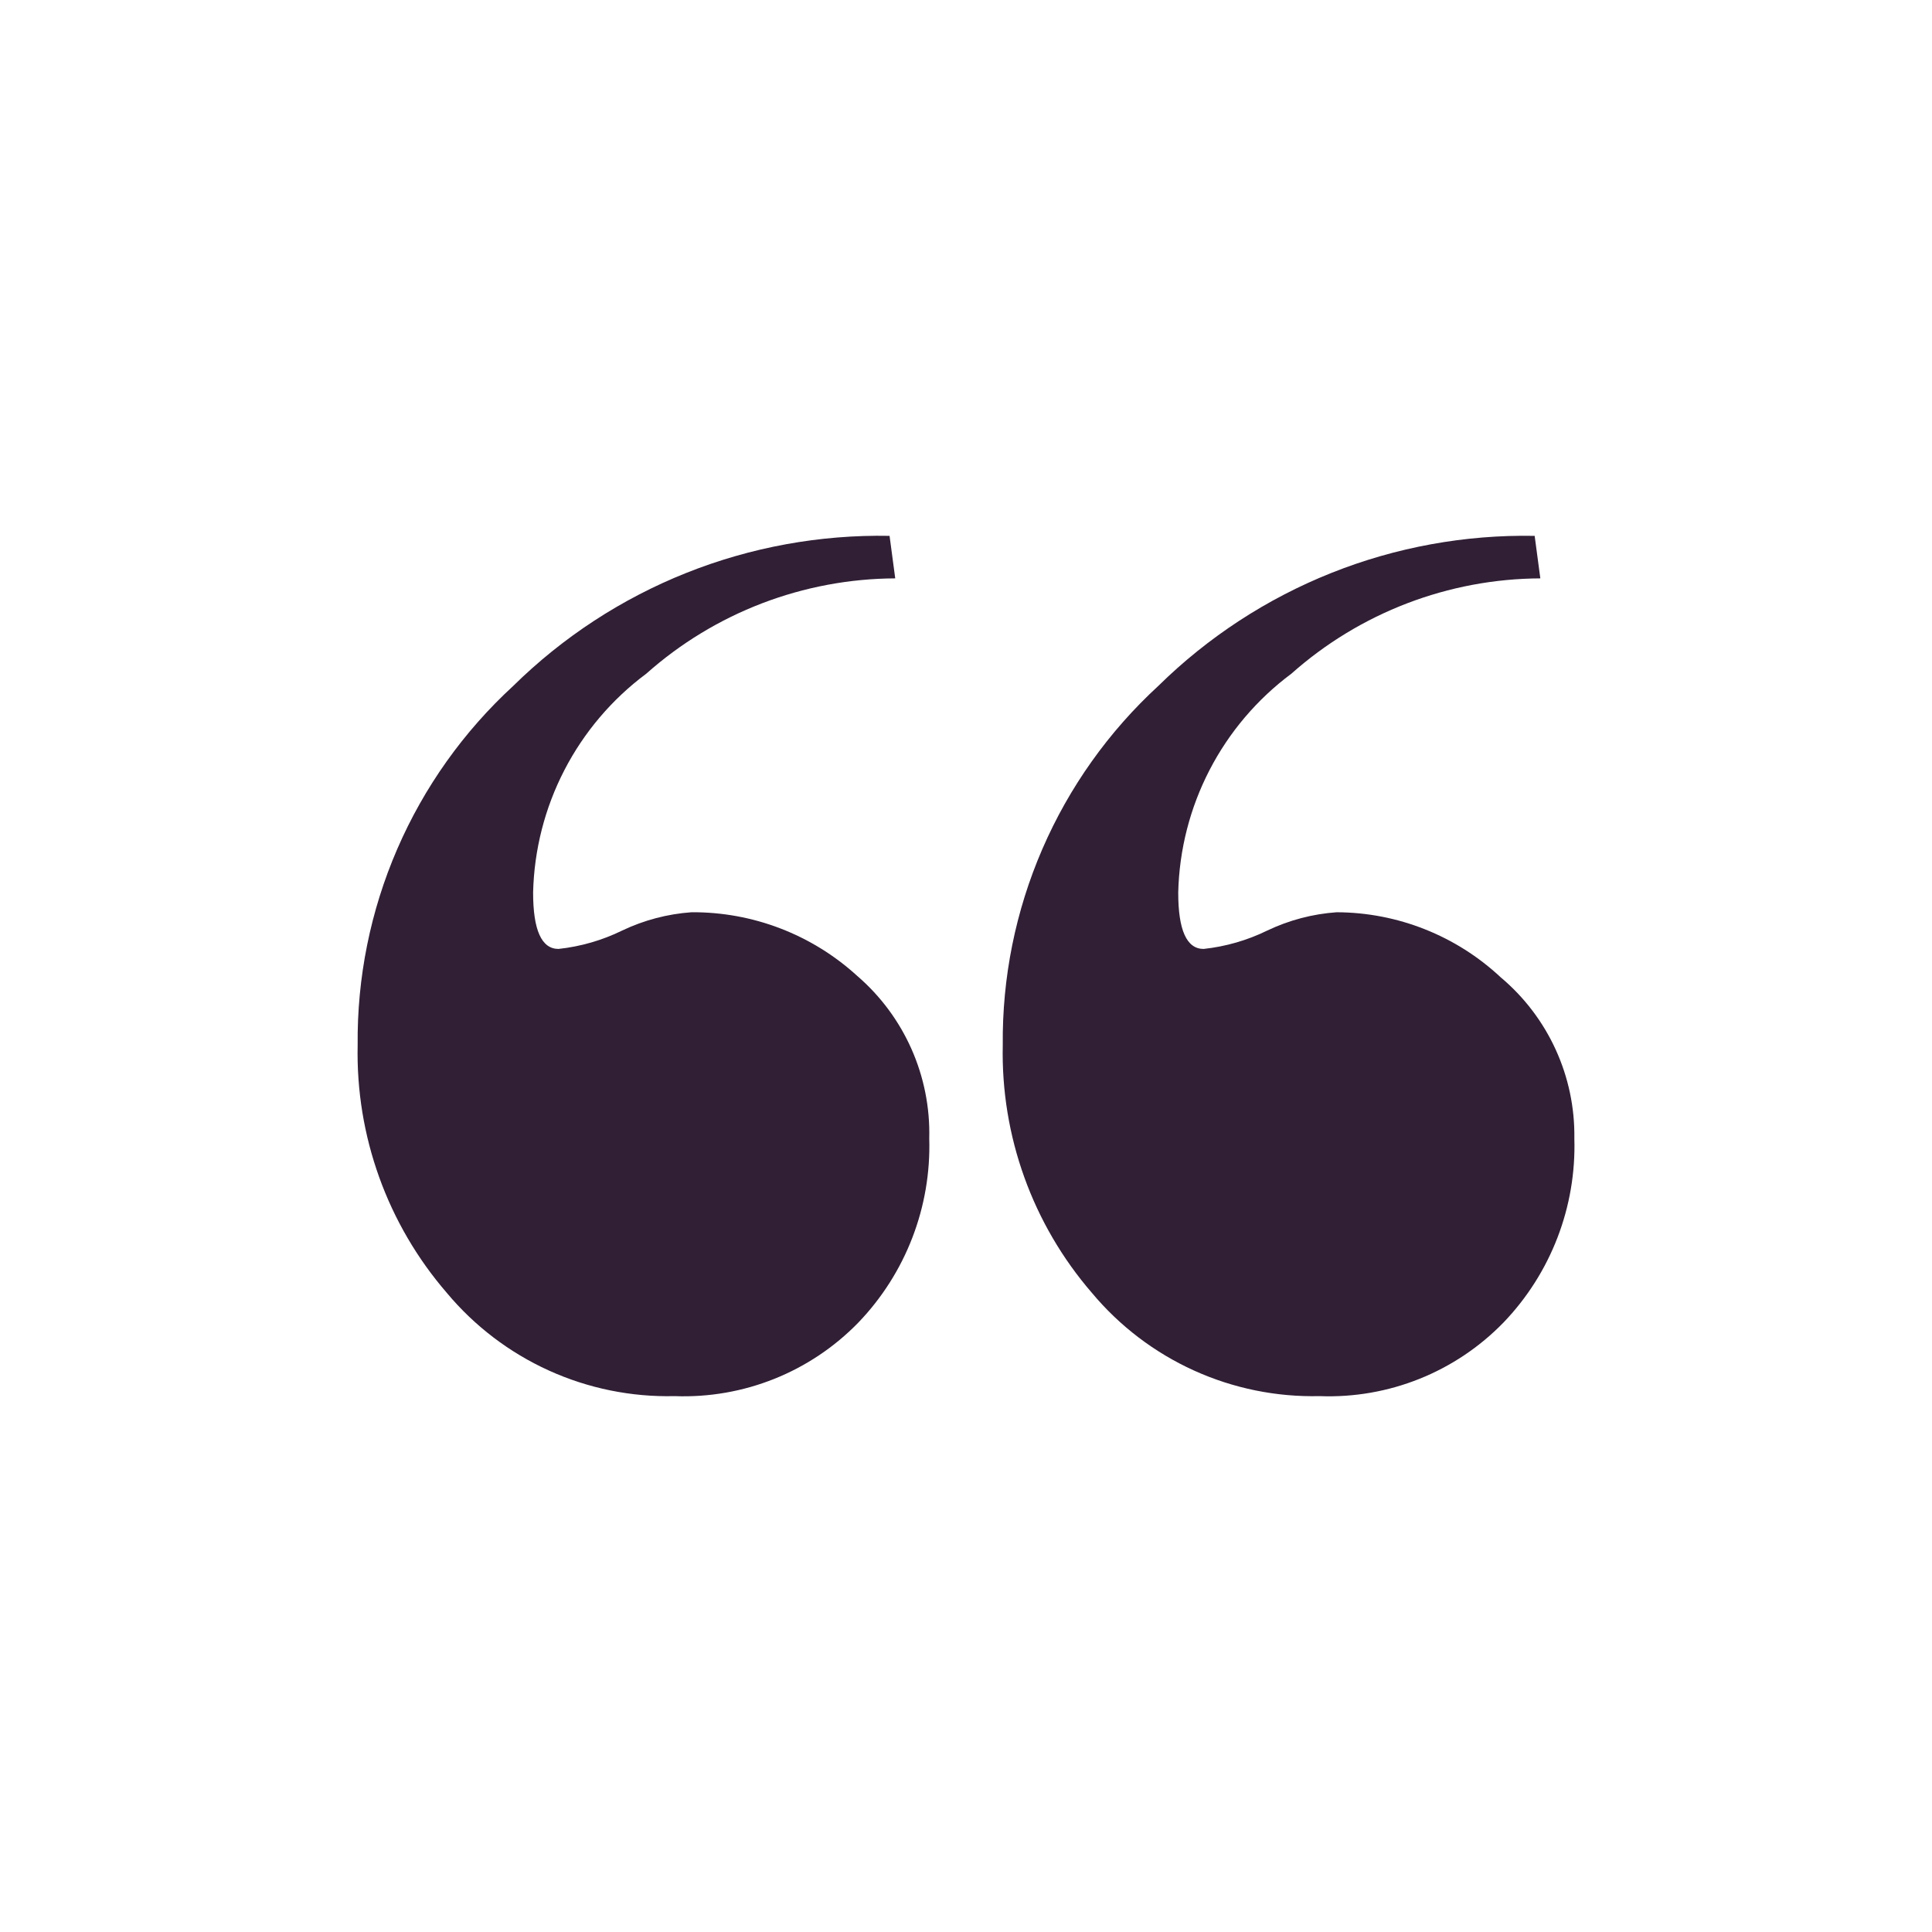 <?xml version="1.0" encoding="UTF-8"?>
<svg width="1200pt" height="1200pt" version="1.1" viewBox="0 0 1200 1200" xmlns="http://www.w3.org/2000/svg">
 <defs>
  <clipPath id="b">
   <path d="m622 332h355.86v536h-355.86z"/>
  </clipPath>
  <clipPath id="a">
   <path d="m222.14 332h355.86v536h-355.86z"/>
  </clipPath>
 </defs>
 <g>
  <g clip-path="url(#b)">
   <path d="m819.67 867.16c42.844 1.633 84.363-15.004 114.23-45.766 29.391-30.633 45.23-71.793 43.957-114.23 0.586-38.547-16.203-75.309-45.723-100.11-27.648-25.867-64.062-40.312-101.93-40.434-14.93 1.059-29.531 4.906-43.047 11.348-12.422 6.082-25.812 9.953-39.566 11.438-10.535 0-15.793-11.695-15.773-35.082 0.625-26.496 7.281-52.5 19.453-76.039 12.176-23.539 29.551-44 50.809-59.824 42.625-37.906 97.613-58.965 154.65-59.219l-3.527-26.406c-43.191-0.805-86.113 7.019-126.24 23.016-40.129 15.996-76.66 39.84-107.46 70.137-30.855 28.352-55.41 62.871-72.066 101.32-16.652 38.453-25.035 79.977-24.602 121.88-1.234 56.348 18.484 111.15 55.336 153.8 17.238 20.652 38.914 37.148 63.414 48.258 24.5 11.113 51.191 16.547 78.082 15.906z" fill="#301f35"/>
  </g>
  <g clip-path="url(#a)">
   <path d="m277.49 802.99c17.238 20.652 38.914 37.148 63.41 48.258 24.5 11.113 51.191 16.551 78.086 15.906 42.84 1.633 84.363-15.004 114.23-45.766 29.391-30.633 45.23-71.793 43.953-114.23 0.992-38.707-15.461-75.812-44.812-101.07-28.094-25.625-64.812-39.719-102.84-39.473-14.93 1.059-29.531 4.906-43.043 11.348-12.426 6.082-25.816 9.953-39.57 11.438-10.535 0-15.793-11.695-15.781-35.082 0.629-26.496 7.281-52.5 19.457-76.039 12.176-23.543 29.555-44 50.812-59.824 42.625-37.906 97.609-58.961 154.65-59.219l-3.519-26.406c-43.195-0.809-86.113 7.016-126.24 23.012-40.125 15.996-76.66 39.844-107.45 70.141-30.863 28.348-55.422 62.867-72.078 101.32s-25.043 79.98-24.609 121.88c-1.23 56.352 18.492 111.15 55.348 153.8z" fill="#301f35"/>
  </g>
 </g>
</svg>
